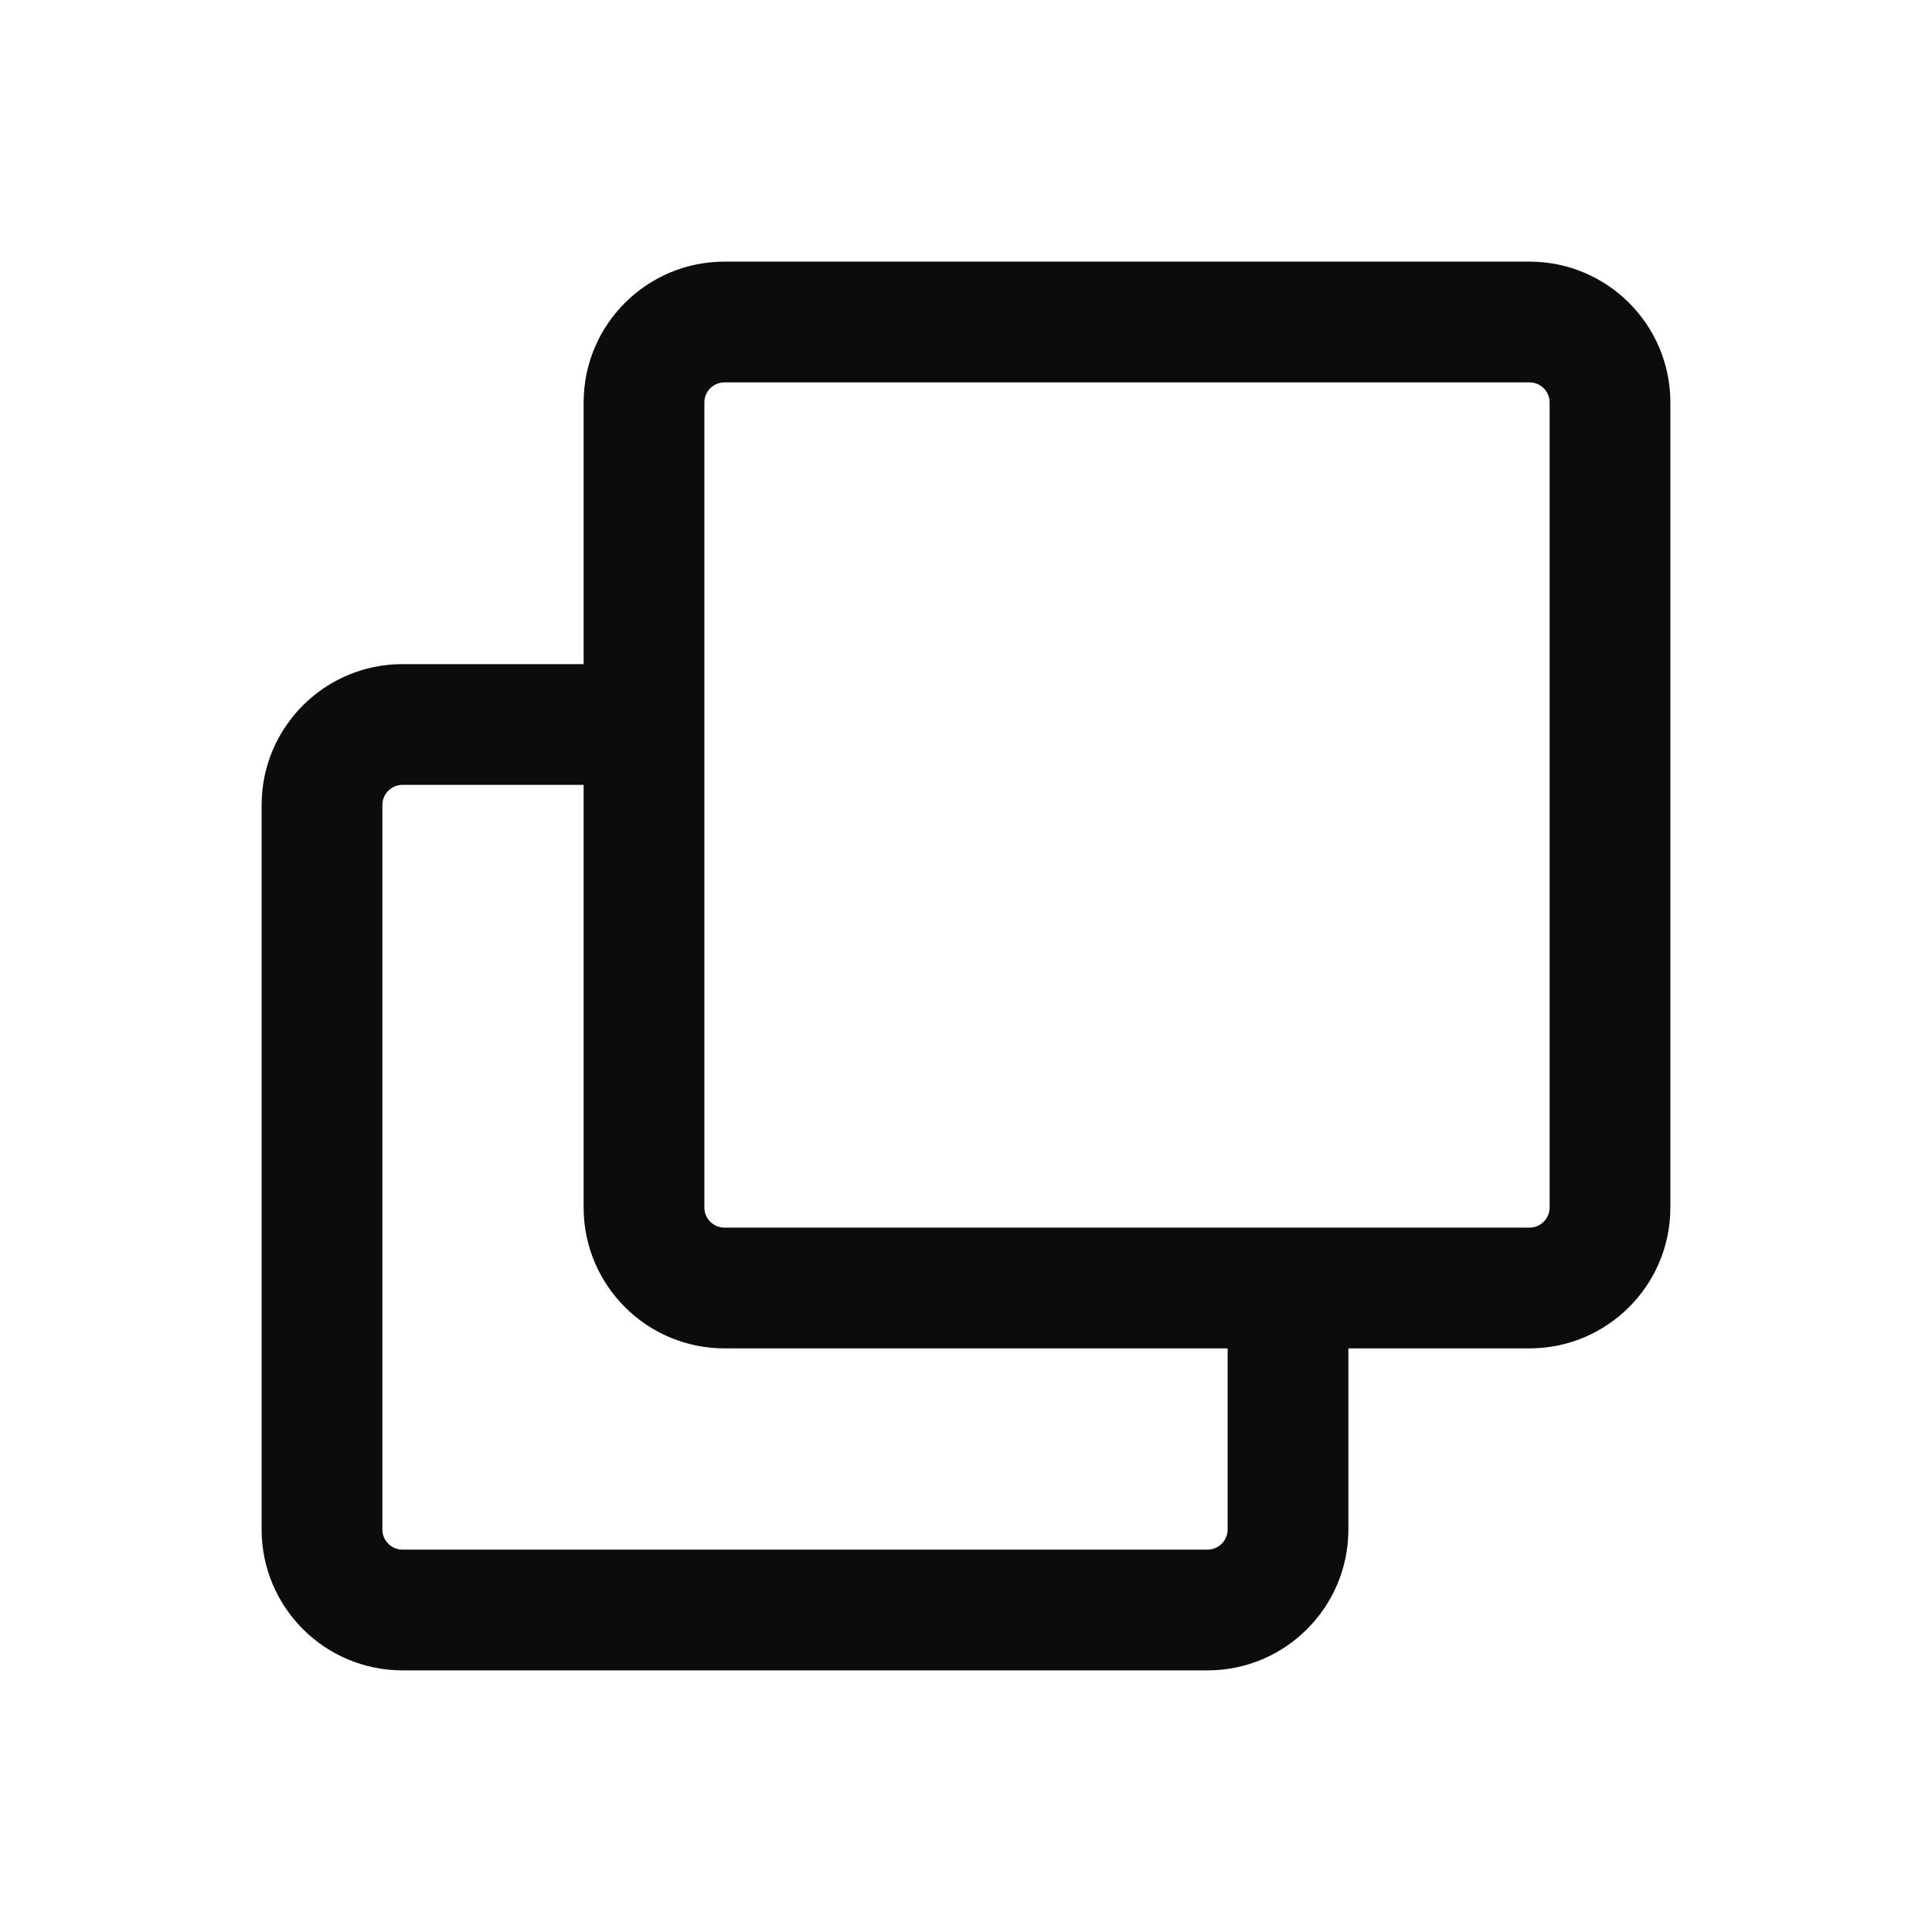 <svg width="24" height="24" viewBox="0 0 24 24" fill="none" xmlns="http://www.w3.org/2000/svg">
<path fill-rule="evenodd" clip-rule="evenodd" d="M9 3.25C8.034 3.25 7.25 4.034 7.25 5V8.25H5C4.034 8.25 3.25 9.034 3.25 10V19C3.25 19.966 4.034 20.75 5 20.75H15C15.966 20.75 16.75 19.966 16.75 19V16.75H19C19.966 16.75 20.75 15.966 20.75 15V5C20.75 4.034 19.966 3.25 19 3.25H9ZM15.25 16.75H9C8.034 16.75 7.25 15.966 7.25 15V9.75H5C4.862 9.75 4.75 9.862 4.75 10V19C4.75 19.138 4.862 19.25 5 19.25H15C15.138 19.25 15.25 19.138 15.25 19V16.75ZM8.75 5C8.75 4.862 8.862 4.75 9 4.75H19C19.138 4.75 19.25 4.862 19.25 5V15C19.25 15.138 19.138 15.25 19 15.25H9C8.862 15.25 8.75 15.138 8.75 15V5Z" fill="#0C0C0C"/>
</svg>
